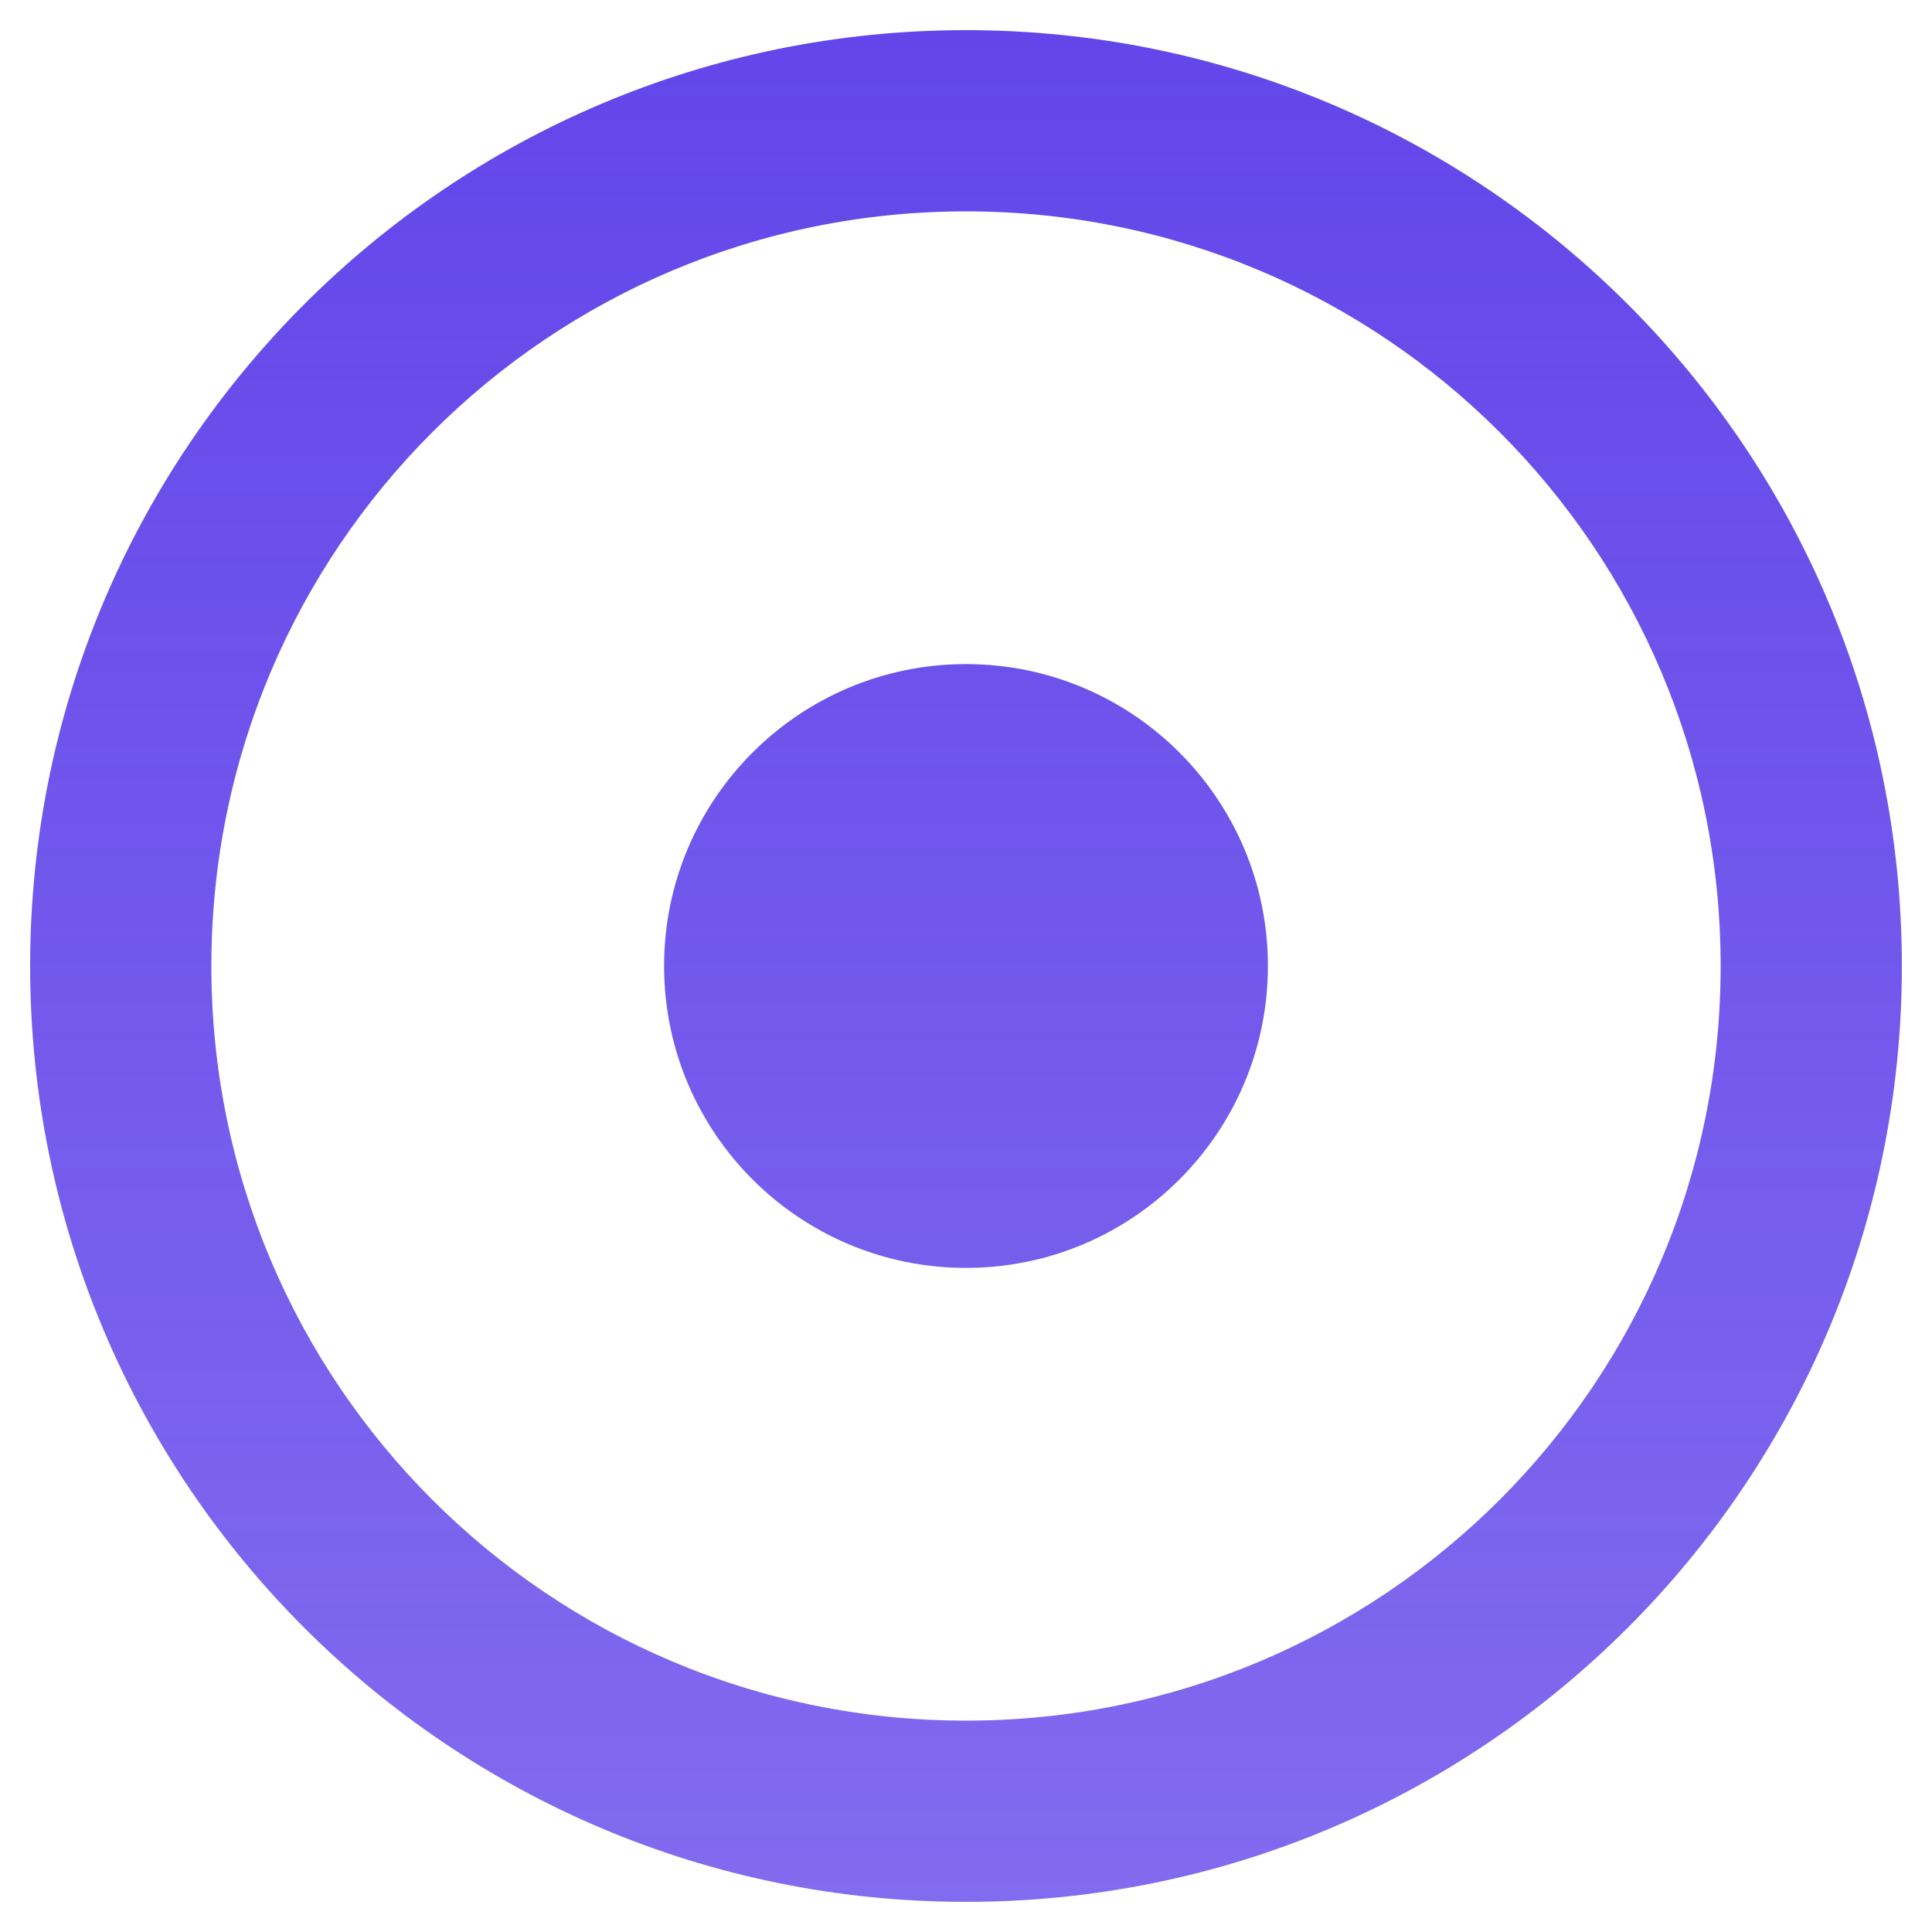 <svg width="15" height="15" viewBox="0 0 15 15" fill="none" xmlns="http://www.w3.org/2000/svg">
<path d="M7.5 1.641C10.738 1.641 13.359 4.261 13.359 7.5C13.359 10.738 10.739 13.359 7.5 13.359C4.262 13.359 1.641 10.739 1.641 7.5C1.641 4.262 4.261 1.641 7.5 1.641ZM7.5 0.234C3.487 0.234 0.234 3.487 0.234 7.5C0.234 11.513 3.487 14.766 7.5 14.766C11.513 14.766 14.766 11.513 14.766 7.5C14.766 3.487 11.513 0.234 7.5 0.234ZM7.5 5.156C6.206 5.156 5.156 6.206 5.156 7.5C5.156 8.794 6.206 9.844 7.5 9.844C8.794 9.844 9.844 8.794 9.844 7.5C9.844 6.206 8.794 5.156 7.5 5.156Z" fill="url(#paint0_linear_85_5426)" style="mix-blend-mode:multiply"/>
<defs>
<linearGradient id="paint0_linear_85_5426" x1="7.5" y1="0.234" x2="7.5" y2="14.766" gradientUnits="userSpaceOnUse">
<stop stop-color="#6246EA"/>
<stop offset="1" stop-color="#6246EA" stop-opacity="0.8"/>
</linearGradient>
</defs>
</svg>
